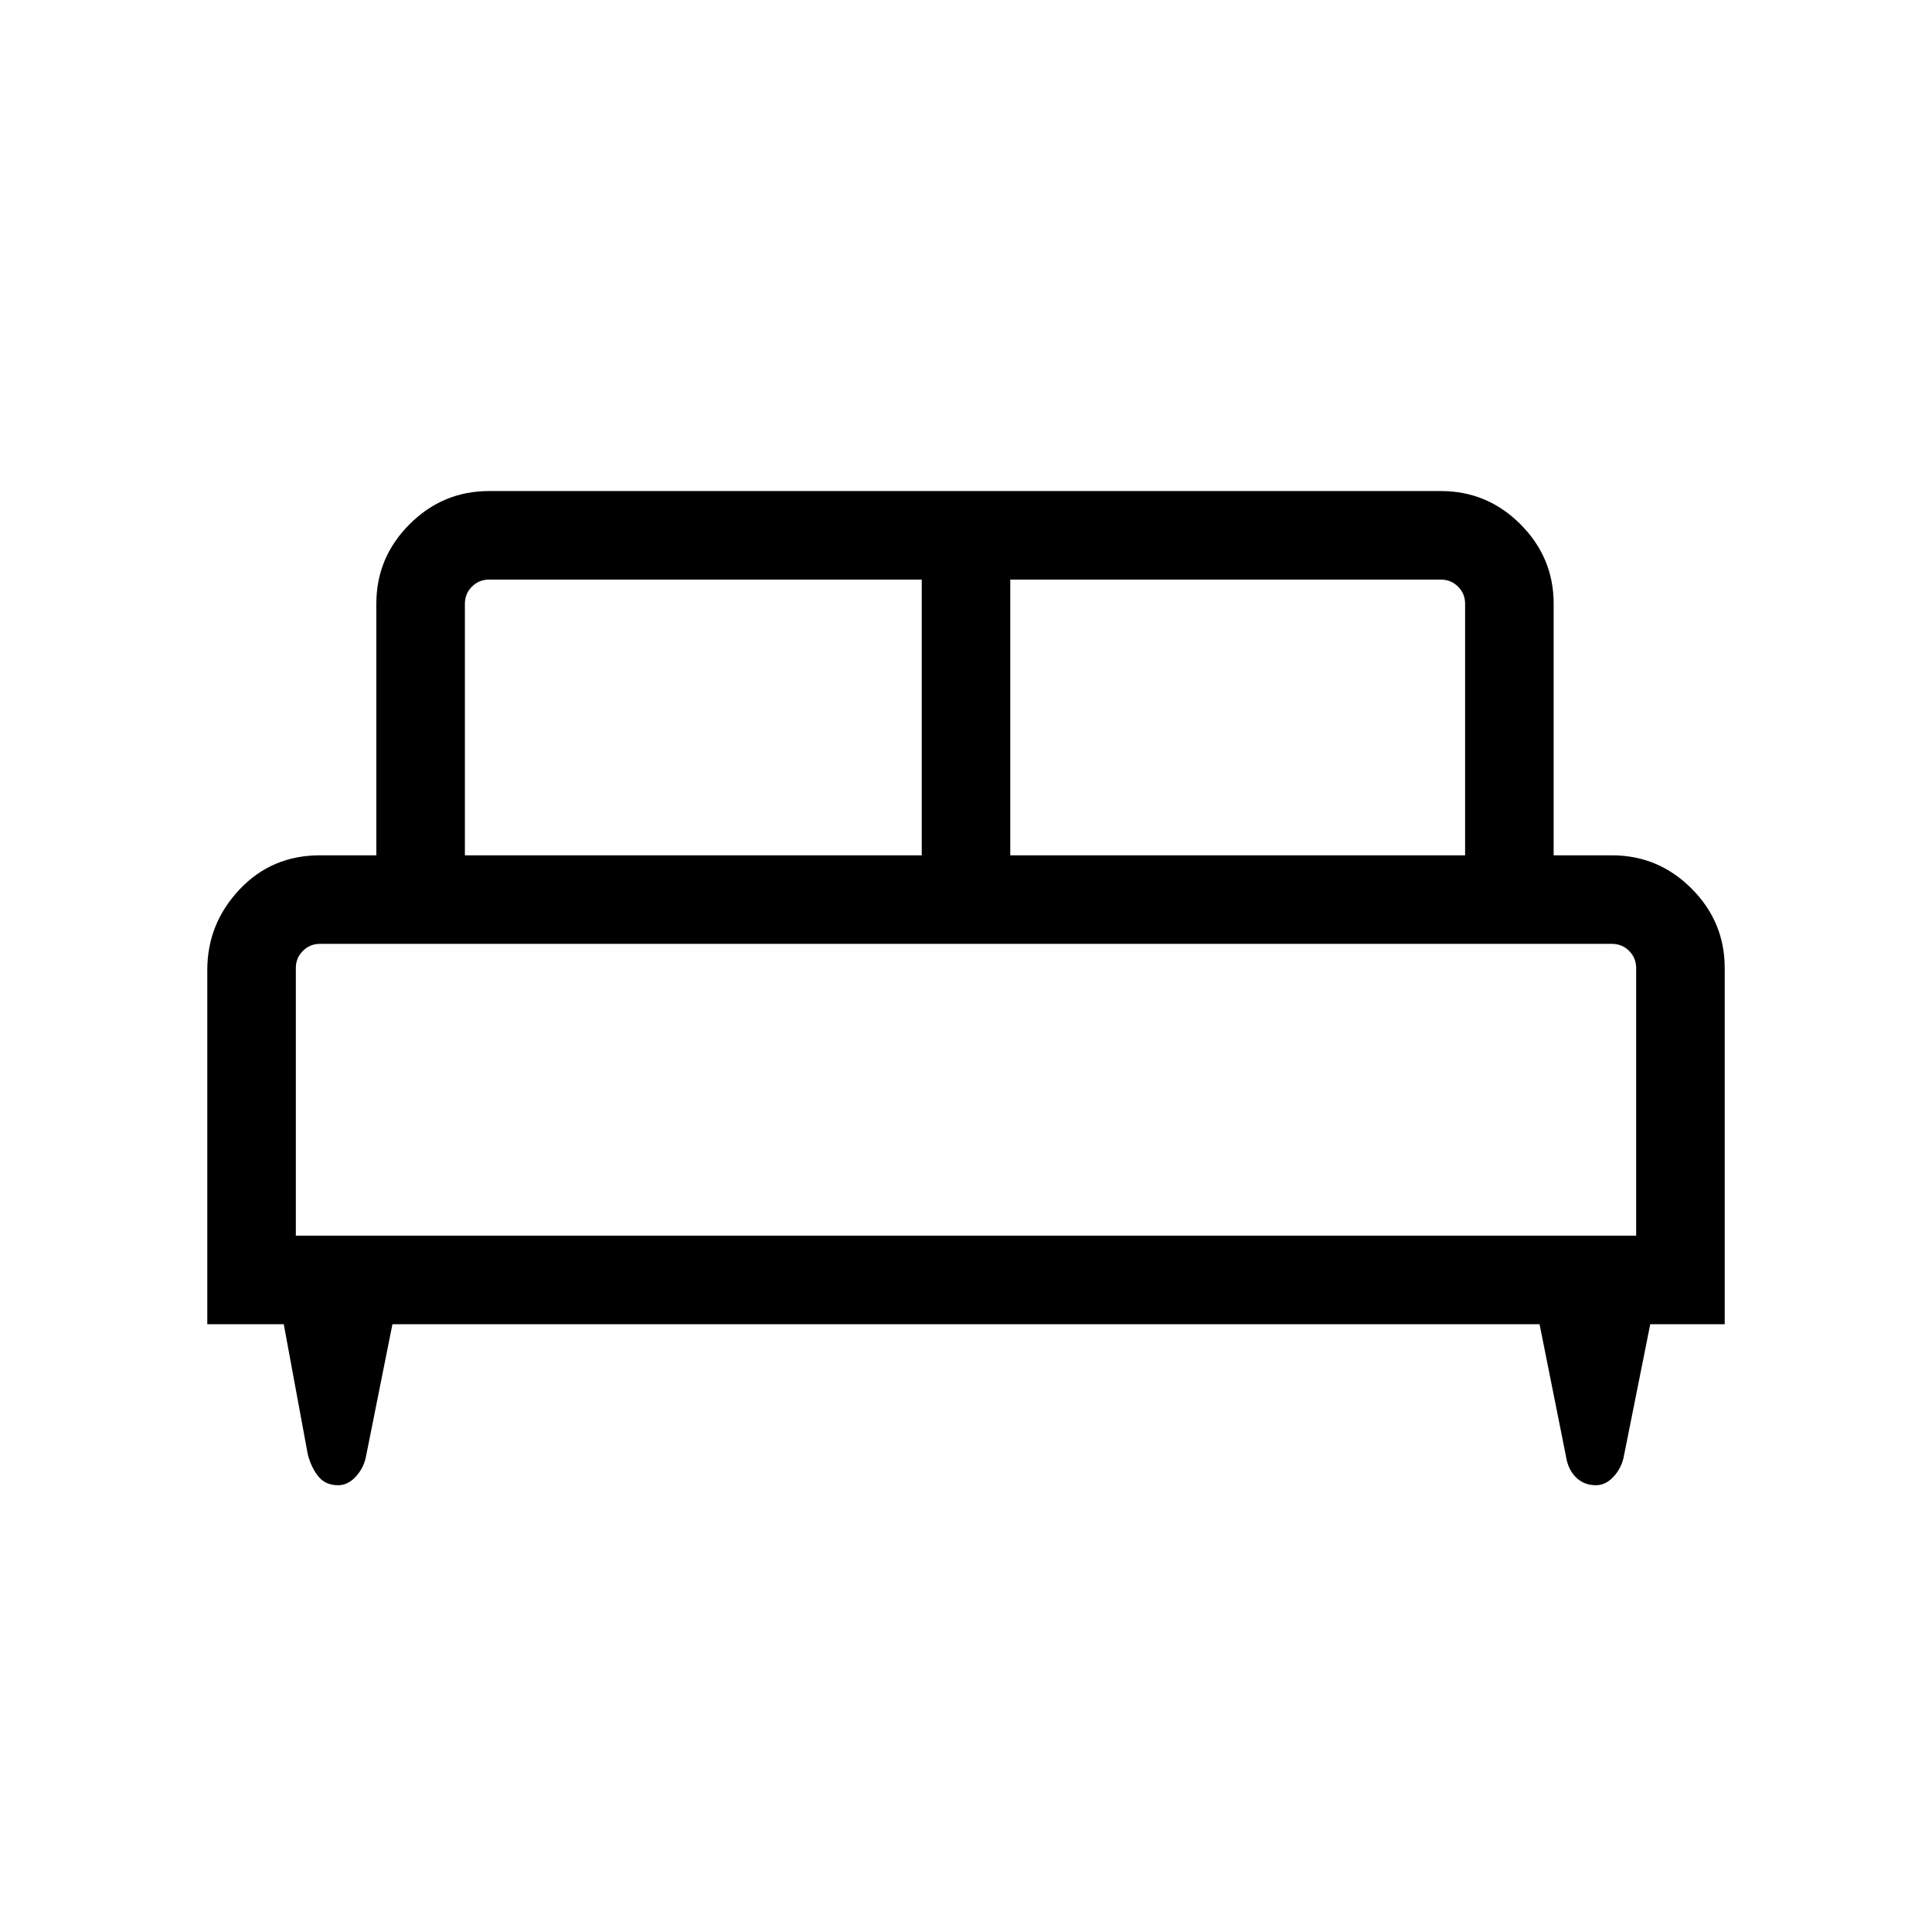 <svg xmlns="http://www.w3.org/2000/svg" height="48" width="48"><path d="M5.15 32.9V24.1Q5.15 22.95 5.95 22.1Q6.75 21.25 7.95 21.25H9.35V15Q9.35 13.85 10.175 13.025Q11 12.2 12.15 12.2H35.8Q36.95 12.2 37.775 13.025Q38.6 13.85 38.6 15V21.25H40.05Q41.2 21.25 42.025 22.075Q42.85 22.9 42.85 24.05V32.9H41L40.35 36.15Q40.3 36.45 40.1 36.675Q39.9 36.9 39.65 36.9Q39.35 36.9 39.15 36.7Q38.95 36.5 38.9 36.15L38.25 32.9H9.75L9.1 36.15Q9.05 36.45 8.85 36.675Q8.65 36.9 8.4 36.9Q8.1 36.9 7.925 36.7Q7.75 36.5 7.65 36.15L7.05 32.9ZM25.1 21.25H36.4V15Q36.4 14.75 36.225 14.575Q36.05 14.4 35.8 14.4H25.1ZM11.55 21.25H22.9V14.4H12.15Q11.9 14.4 11.725 14.575Q11.55 14.75 11.55 15ZM7.35 30.7H40.65V24.05Q40.65 23.8 40.475 23.625Q40.3 23.45 40.05 23.45H7.95Q7.7 23.45 7.525 23.625Q7.35 23.8 7.35 24.05ZM40.65 30.7H7.35Q7.35 30.7 7.525 30.7Q7.7 30.7 7.95 30.7H40.05Q40.3 30.7 40.475 30.7Q40.65 30.7 40.65 30.7Z"/></svg>